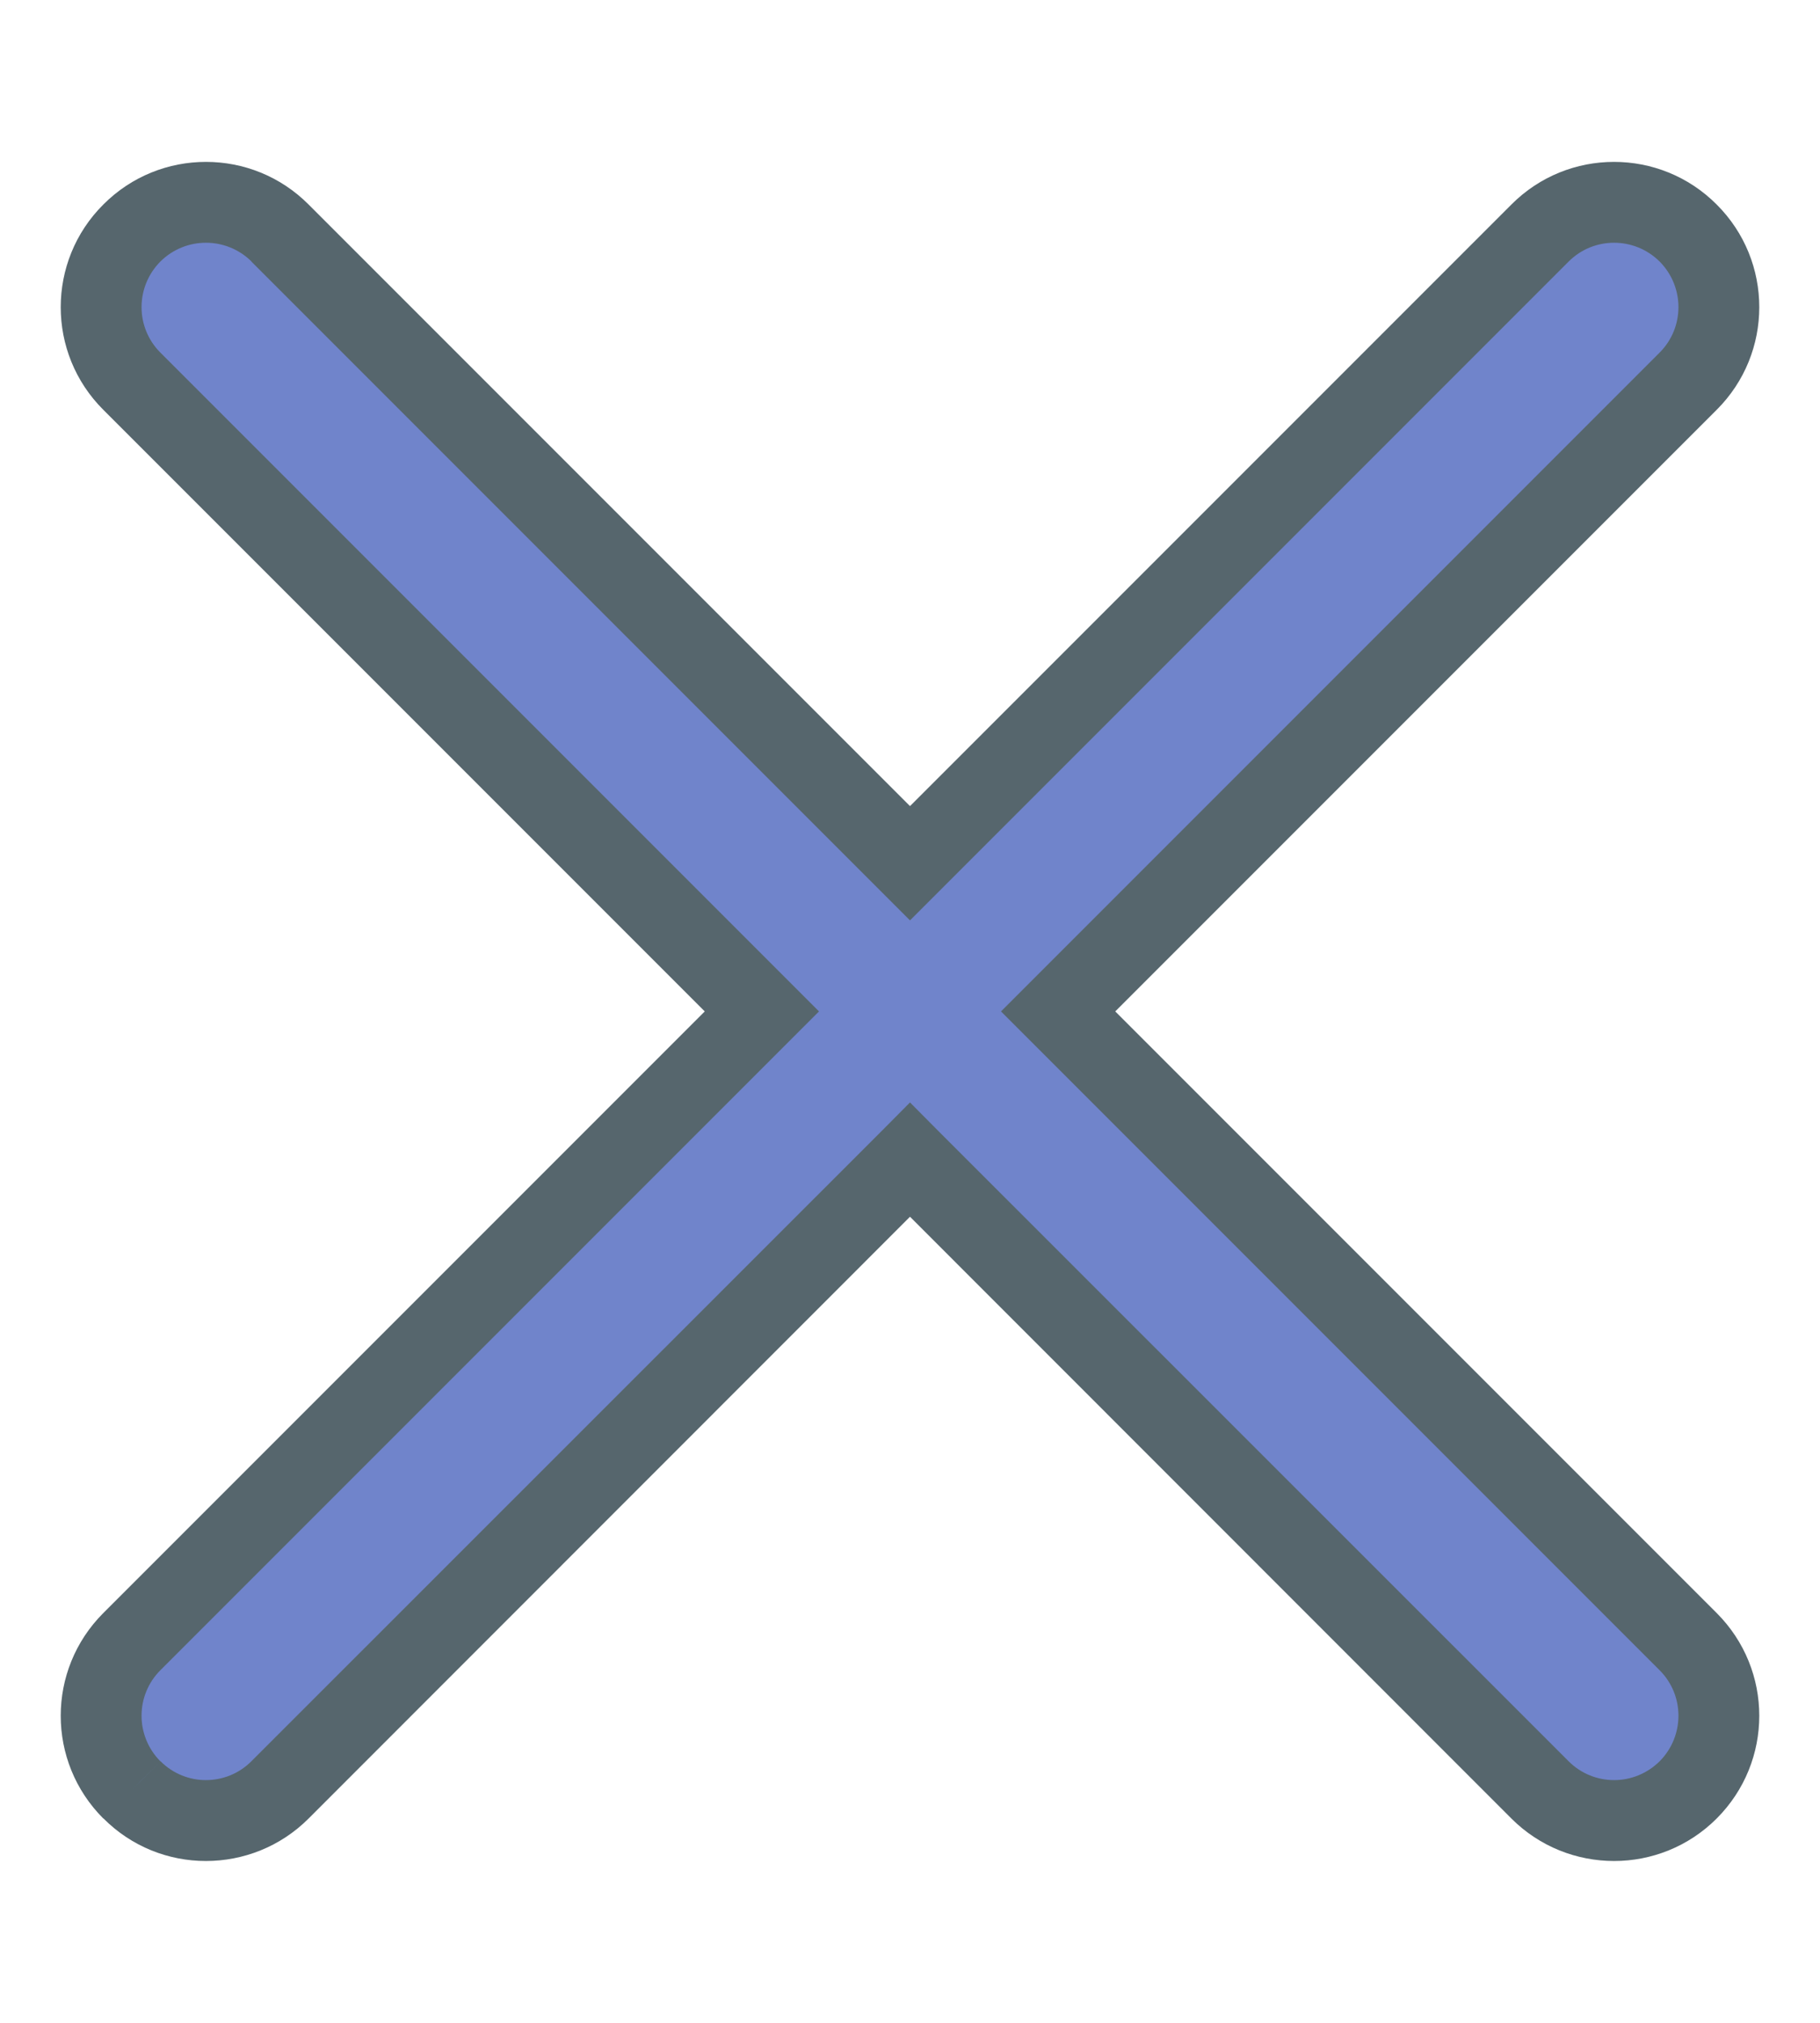 <svg width="9" height="10" viewBox="0 0 9 10" fill="none" xmlns="http://www.w3.org/2000/svg">
<mask id="path-1-outside-1" maskUnits="userSpaceOnUse" x="-0.5" y="0" width="10" height="10" fill="black">
<rect fill="white" x="-0.5" width="10" height="10"/>
<path d="M5.233 5L8.348 1.885C8.551 1.682 8.551 1.355 8.348 1.152C8.145 0.949 7.818 0.949 7.615 1.152L4.5 4.267L1.385 1.152C1.182 0.949 0.855 0.949 0.652 1.152C0.449 1.355 0.449 1.682 0.652 1.885L3.767 5L0.652 8.115C0.449 8.318 0.449 8.646 0.652 8.848C0.753 8.949 0.886 9 1.018 9C1.151 9 1.284 8.949 1.385 8.848L4.5 5.733L7.615 8.848C7.716 8.949 7.849 9 7.982 9C8.114 9 8.247 8.949 8.348 8.848C8.551 8.646 8.551 8.318 8.348 8.115L5.233 5Z"/>
</mask>
<path d="M5.233 5L8.348 1.885C8.551 1.682 8.551 1.355 8.348 1.152C8.145 0.949 7.818 0.949 7.615 1.152L4.5 4.267L1.385 1.152C1.182 0.949 0.855 0.949 0.652 1.152C0.449 1.355 0.449 1.682 0.652 1.885L3.767 5L0.652 8.115C0.449 8.318 0.449 8.646 0.652 8.848C0.753 8.949 0.886 9 1.018 9C1.151 9 1.284 8.949 1.385 8.848L4.5 5.733L7.615 8.848C7.716 8.949 7.849 9 7.982 9C8.114 9 8.247 8.949 8.348 8.848C8.551 8.646 8.551 8.318 8.348 8.115L5.233 5Z" fill="#7084CB"/>
<path d="M5.233 5L5.091 4.859L4.95 5L5.091 5.141L5.233 5ZM8.348 1.885L8.207 1.743L8.207 1.743L8.348 1.885ZM8.348 1.152L8.207 1.293L8.207 1.293L8.348 1.152ZM7.615 1.152L7.474 1.011V1.011L7.615 1.152ZM4.5 4.267L4.359 4.409L4.5 4.55L4.641 4.409L4.5 4.267ZM1.385 1.152L1.526 1.011L1.526 1.011L1.385 1.152ZM0.652 1.152L0.793 1.293L0.793 1.293L0.652 1.152ZM0.652 1.885L0.793 1.743L0.793 1.743L0.652 1.885ZM3.767 5L3.909 5.141L4.05 5L3.909 4.859L3.767 5ZM0.652 8.115L0.793 8.257L0.793 8.257L0.652 8.115ZM0.652 8.848L0.794 8.707L0.793 8.707L0.652 8.848ZM1.385 8.848L1.526 8.99L1.526 8.99L1.385 8.848ZM4.5 5.733L4.641 5.592L4.5 5.45L4.359 5.592L4.5 5.733ZM7.615 8.848L7.757 8.707L7.615 8.848ZM8.348 8.848L8.207 8.707L8.207 8.707L8.348 8.848ZM8.348 8.115L8.207 8.257L8.207 8.257L8.348 8.115ZM5.374 5.141L8.489 2.026L8.207 1.743L5.091 4.859L5.374 5.141ZM8.489 2.026C8.77 1.746 8.77 1.291 8.489 1.011L8.207 1.293C8.331 1.418 8.331 1.619 8.207 1.743L8.489 2.026ZM8.489 1.011C8.209 0.73 7.754 0.73 7.474 1.011L7.757 1.293C7.881 1.169 8.082 1.169 8.207 1.293L8.489 1.011ZM7.474 1.011L4.359 4.126L4.641 4.409L7.757 1.293L7.474 1.011ZM4.641 4.126L1.526 1.011L1.243 1.293L4.359 4.409L4.641 4.126ZM1.526 1.011C1.246 0.73 0.791 0.73 0.511 1.011L0.793 1.293C0.918 1.169 1.119 1.169 1.244 1.293L1.526 1.011ZM0.511 1.011C0.23 1.291 0.23 1.746 0.511 2.026L0.793 1.743C0.669 1.619 0.669 1.418 0.793 1.293L0.511 1.011ZM0.511 2.026L3.626 5.141L3.909 4.859L0.793 1.743L0.511 2.026ZM3.626 4.859L0.511 7.974L0.793 8.257L3.909 5.141L3.626 4.859ZM0.511 7.974C0.23 8.255 0.23 8.709 0.511 8.99L0.793 8.707C0.669 8.582 0.669 8.381 0.793 8.257L0.511 7.974ZM0.511 8.989C0.651 9.13 0.835 9.2 1.018 9.2V8.8C0.937 8.8 0.856 8.769 0.794 8.707L0.511 8.989ZM1.018 9.2C1.202 9.2 1.386 9.13 1.526 8.99L1.243 8.707C1.181 8.769 1.1 8.8 1.018 8.8V9.2ZM1.526 8.99L4.641 5.874L4.359 5.592L1.243 8.707L1.526 8.99ZM4.359 5.874L7.474 8.99L7.757 8.707L4.641 5.592L4.359 5.874ZM7.474 8.99C7.614 9.13 7.798 9.2 7.982 9.2V8.8C7.9 8.8 7.819 8.769 7.757 8.707L7.474 8.99ZM7.982 9.2C8.165 9.2 8.349 9.13 8.489 8.99L8.207 8.707C8.144 8.769 8.063 8.8 7.982 8.8V9.2ZM8.489 8.99C8.77 8.709 8.77 8.255 8.489 7.974L8.207 8.257C8.331 8.381 8.331 8.582 8.207 8.707L8.489 8.99ZM8.489 7.974L5.374 4.859L5.091 5.141L8.207 8.257L8.489 7.974Z" fill="#56666D" mask="url(#path-1-outside-1)"/>
</svg>
